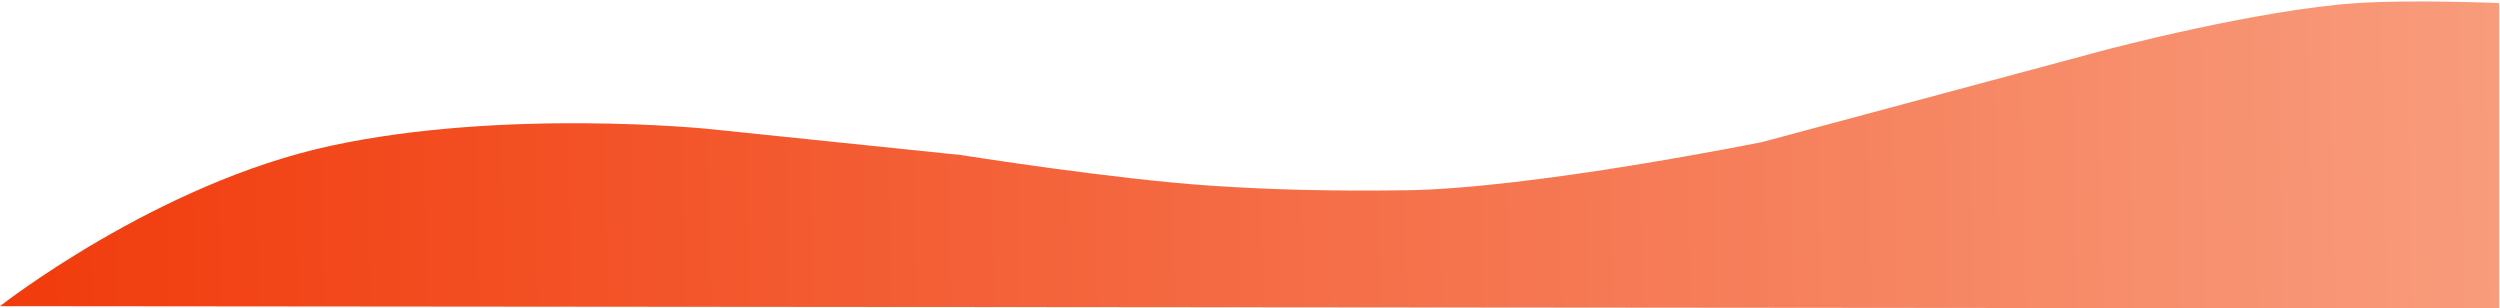 <svg width="1629" height="201" viewBox="0 0 1629 201" fill="none" xmlns="http://www.w3.org/2000/svg">
<path d="M215.5 95C102 119.5 0 199.5 0 199.5L1628.5 201V2C1628.5 2 1572.05 -0.365 1536 2C1471 6.266 1372 32.5 1372 32.5L1148.5 92.5C1148.5 92.5 998 123 915.5 124C866.088 124.599 829 123.665 789 121C725.009 116.737 626 101 626 101L461.5 84C461.5 84 329 70.5 215.5 95Z" fill="url(#paint0_linear_1_148)"/>
<defs>
<linearGradient id="paint0_linear_1_148" x1="3.15186e-06" y1="130.5" x2="1629" y2="101" gradientUnits="userSpaceOnUse">
<stop stop-color="#F13B0C"/>
<stop offset="1" stop-color="#F89C7C"/>
</linearGradient>
</defs>
</svg>
